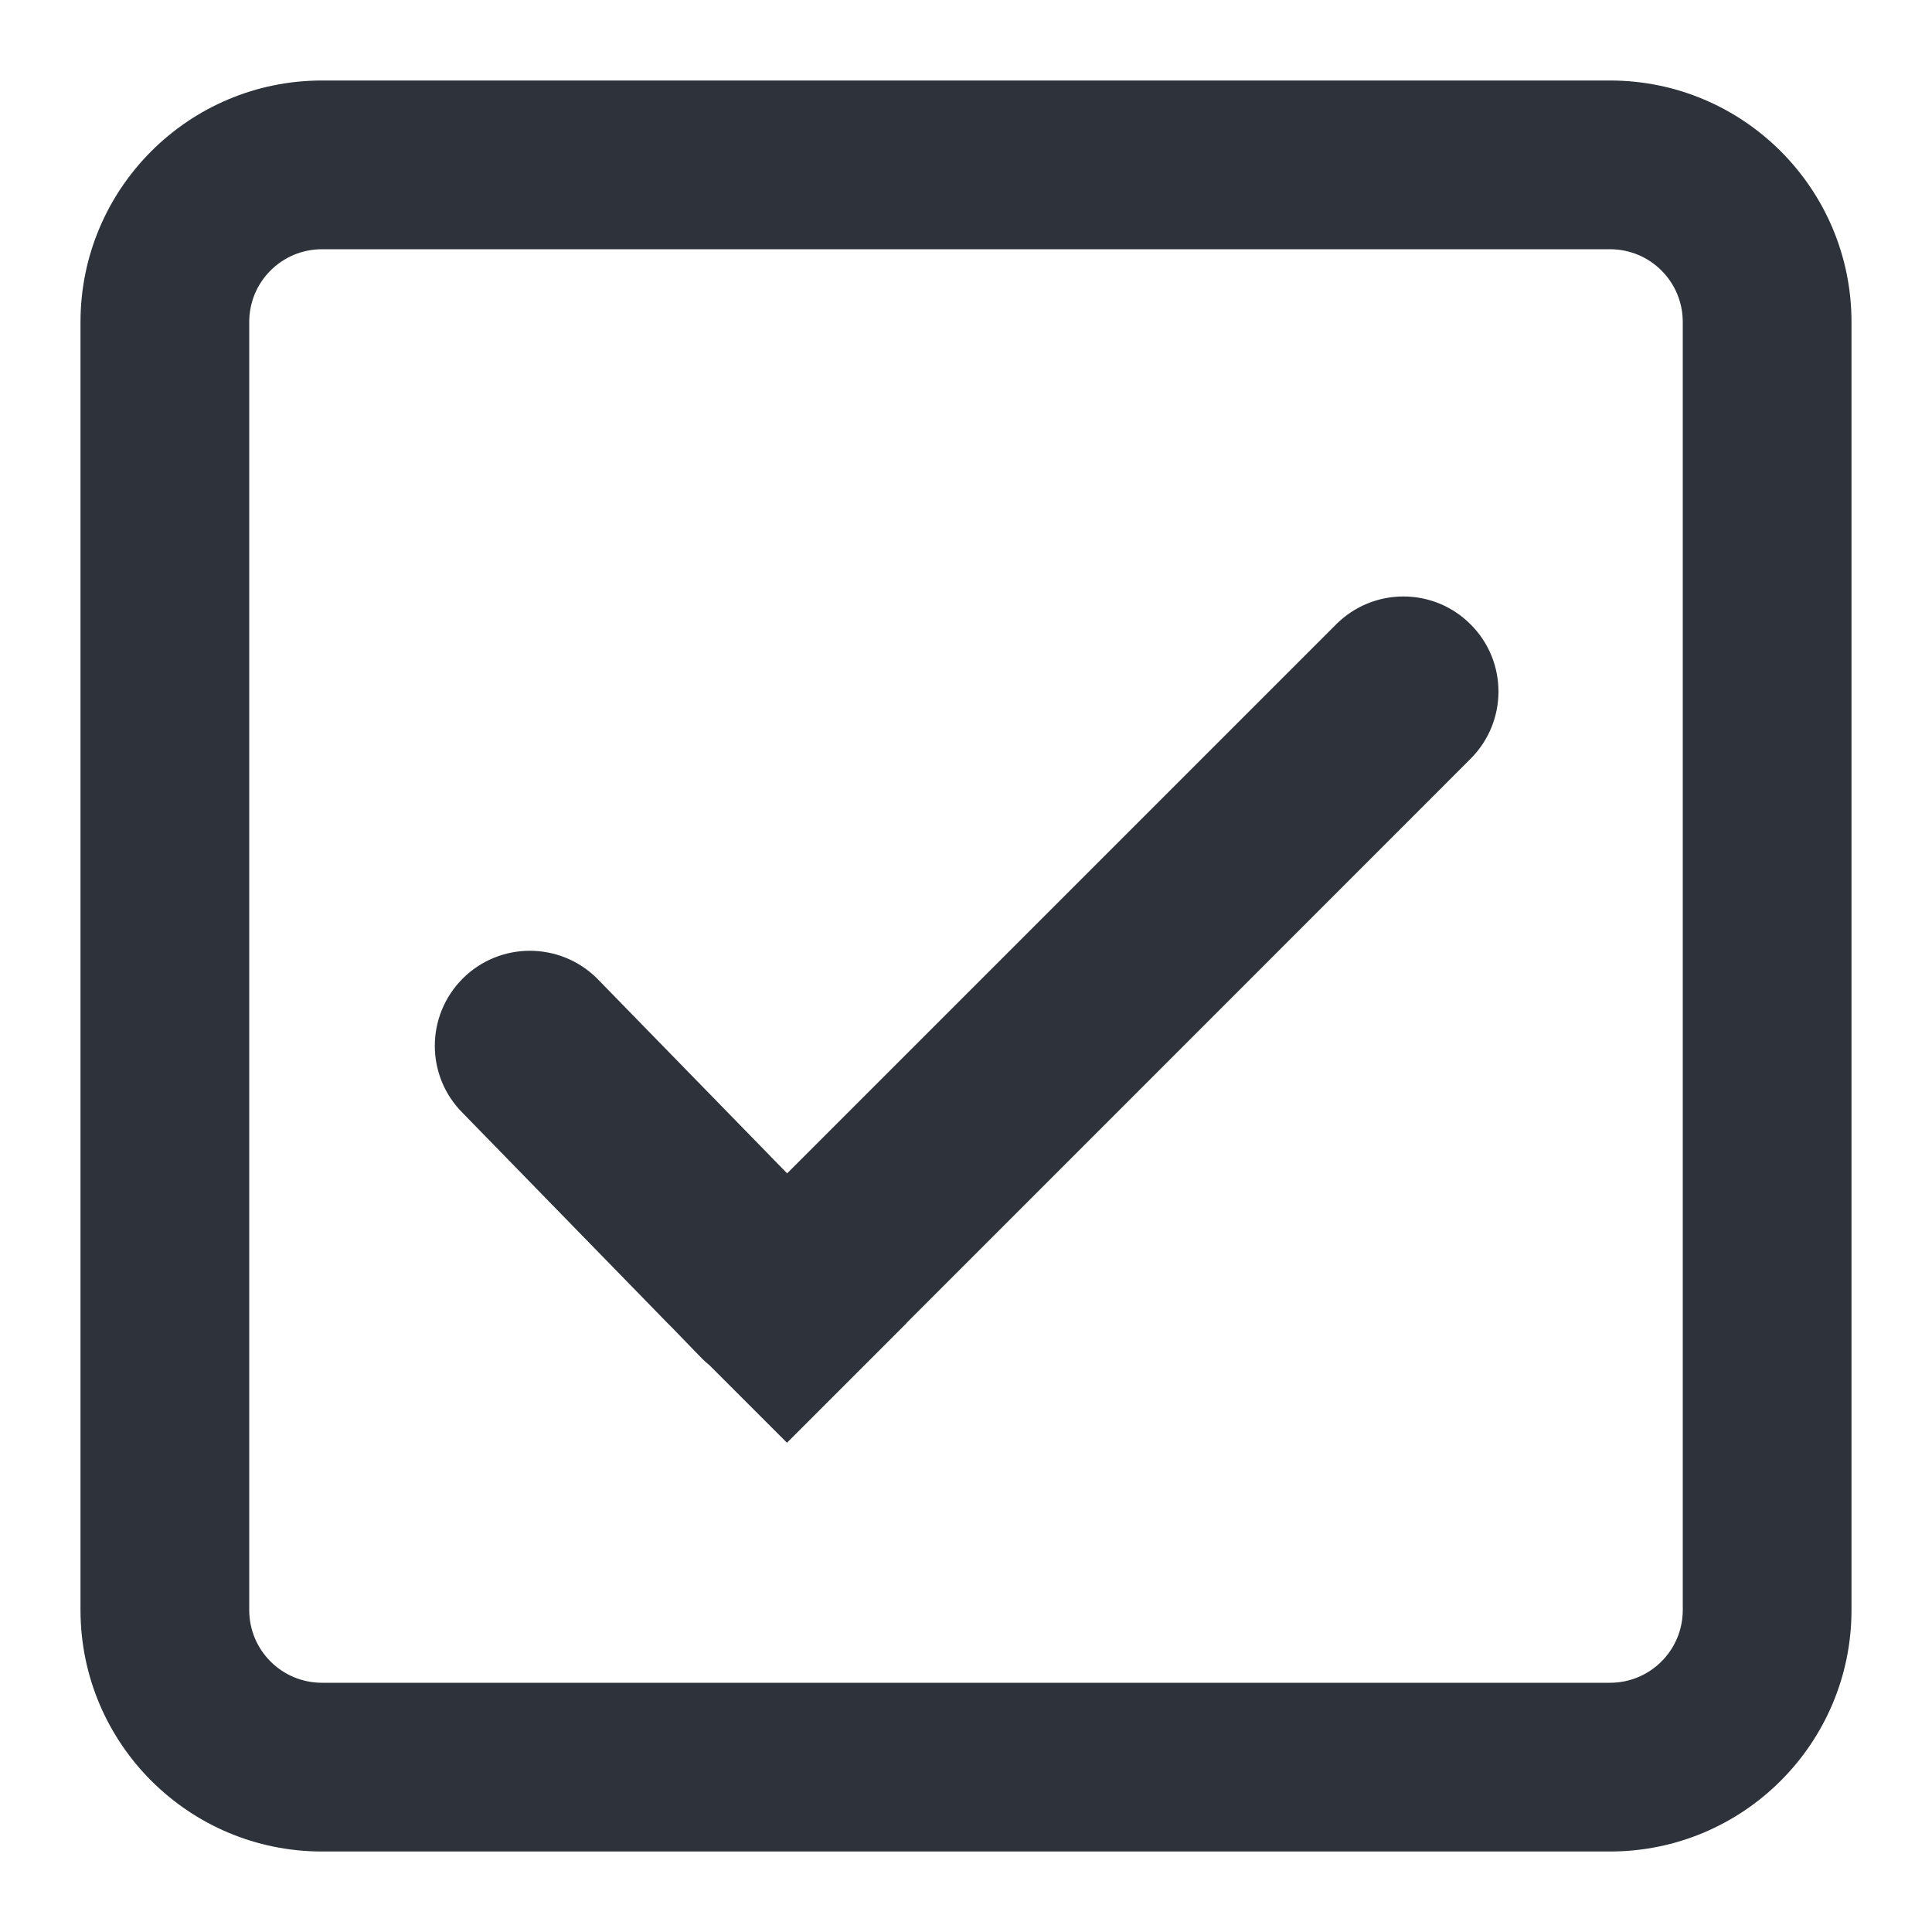 <?xml version="1.0" encoding="UTF-8"?>
<svg width="12px" height="12px" viewBox="0 0 12 12" version="1.1" xmlns="http://www.w3.org/2000/svg" xmlns:xlink="http://www.w3.org/1999/xlink">
    <!-- Generator: Sketch 53.2 (72643) - https://sketchapp.com -->
    <title>Artboard Copy 9</title>
    <desc>Created with Sketch.</desc>
    <g id="Artboard-Copy-9" stroke="none" stroke-width="1" fill="none" fill-rule="evenodd">
        <g id="Virtru-icons/12/Checkbox-checked-12" fill="#2D323B" fill-rule="nonzero">
            <path d="M5.631,8.218 L4.888,8.961 L4.408,8.481 C4.392,8.468 4.376,8.454 4.361,8.439 L4.178,8.25 L4.146,8.218 L2.874,6.913 C2.643,6.683 2.643,6.309 2.874,6.078 C3.104,5.848 3.478,5.848 3.709,6.078 L4.889,7.288 L8.299,3.878 C8.53,3.647 8.904,3.647 9.134,3.878 C9.365,4.108 9.365,4.482 9.134,4.713 L5.63,8.218 Z M2,0.5 L10,0.5 C10.828,0.5 11.5,1.172 11.5,2 L11.5,10 C11.5,10.828 10.828,11.5 10,11.5 L2,11.5 C1.172,11.5 0.5,10.828 0.5,10 L0.5,2 C0.5,1.172 1.172,0.5 2,0.5 Z M2,1.548 C1.75,1.548 1.548,1.75 1.548,2 L1.548,10 C1.548,10.25 1.75,10.452 2,10.452 L10,10.452 C10.25,10.452 10.452,10.25 10.452,10 L10.452,2 C10.452,1.75 10.25,1.548 10,1.548 L2,1.548 Z" id="box-and-check"></path>
        </g>
    </g>
</svg>
